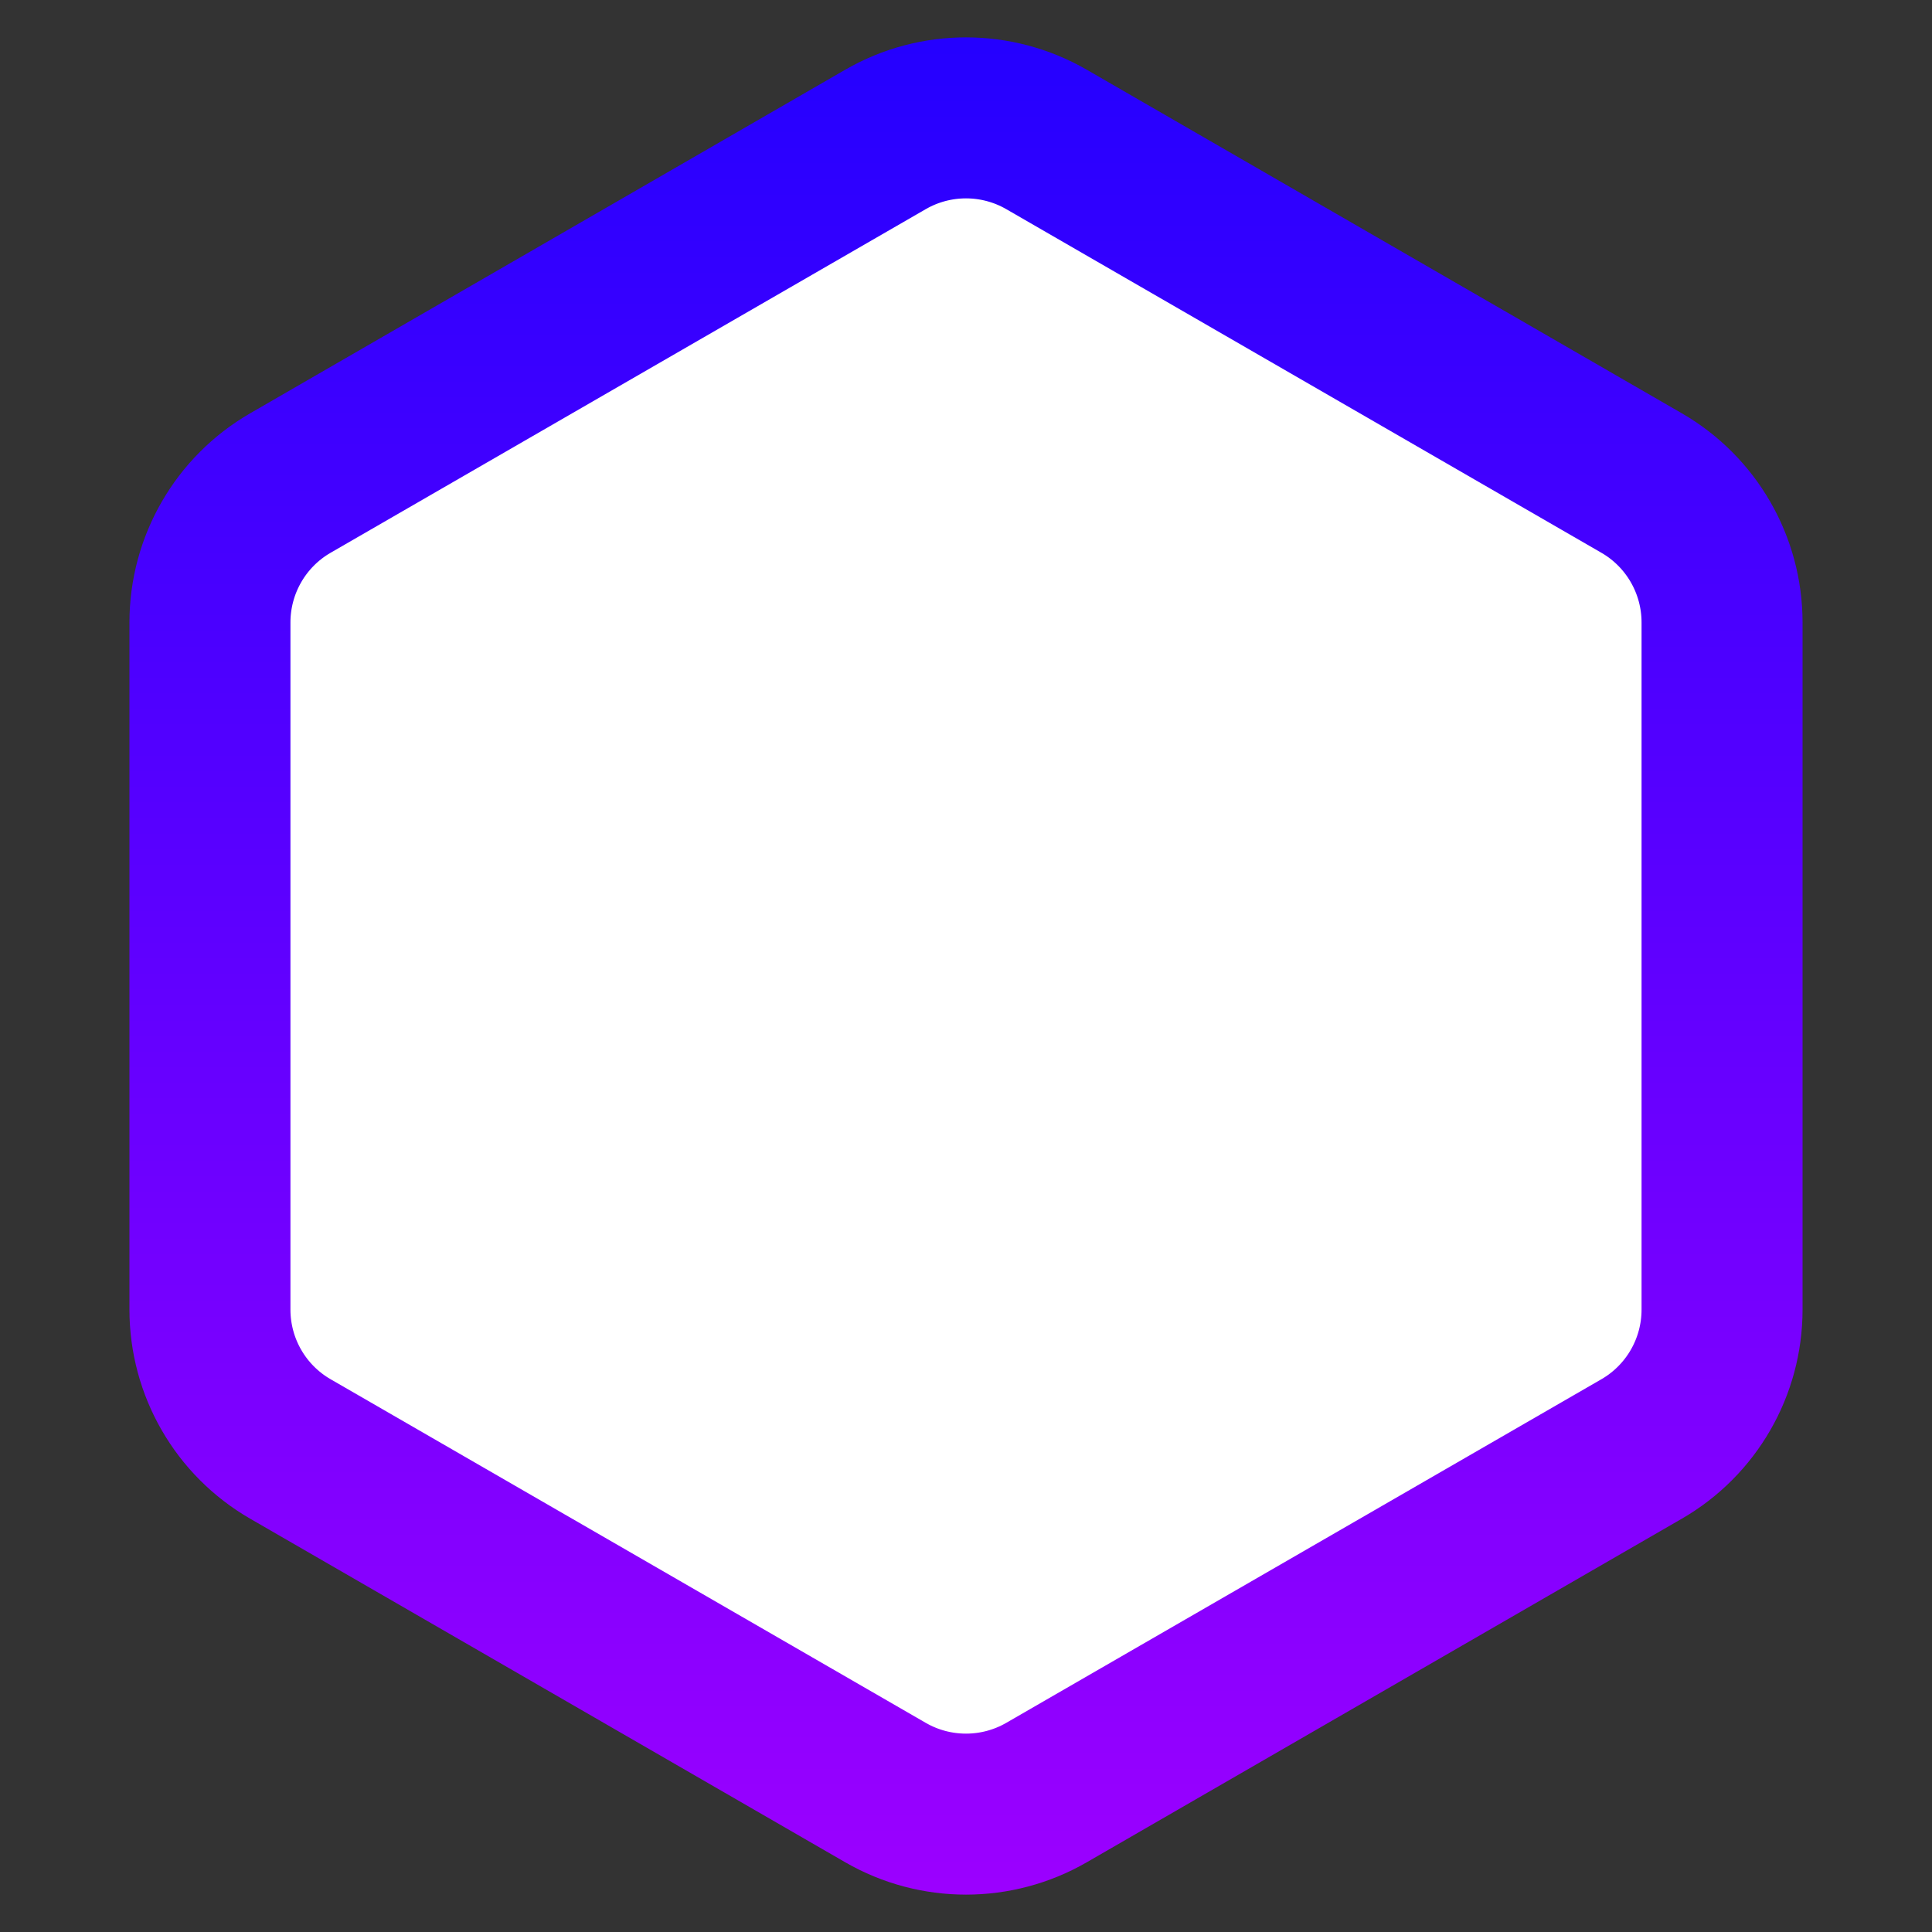 <svg width="24" height="24" viewBox="0 0 24 24" fill="none" xmlns="http://www.w3.org/2000/svg">
    <rect x="0" y="0" width="24" height="24" fill="#333333" stroke="none"/>
    <path
        d="M11 1.732C11.619 1.375 12.381 1.375 13 1.732L20.392 6C21.011 6.357 21.392 7.018 21.392 7.732V16.268C21.392 16.983 21.011 17.643 20.392 18L13 22.268C12.381 22.625 11.619 22.625 11 22.268L3.608 18C2.989 17.643 2.608 16.983 2.608 16.268V7.732C2.608 7.018 2.989 6.357 3.608 6L11 1.732Z"
        fill="white" stroke="url(#paint0_linear_4947_940)" stroke-width="2" />
    <defs>
        <linearGradient id="paint0_linear_4947_940" x1="12" y1="0" x2="12" y2="24" gradientUnits="userSpaceOnUse">
            <stop stop-color="#2200FF" />
            <stop offset="1" stop-color="#9E00FF" />
        </linearGradient>
    </defs>
</svg>